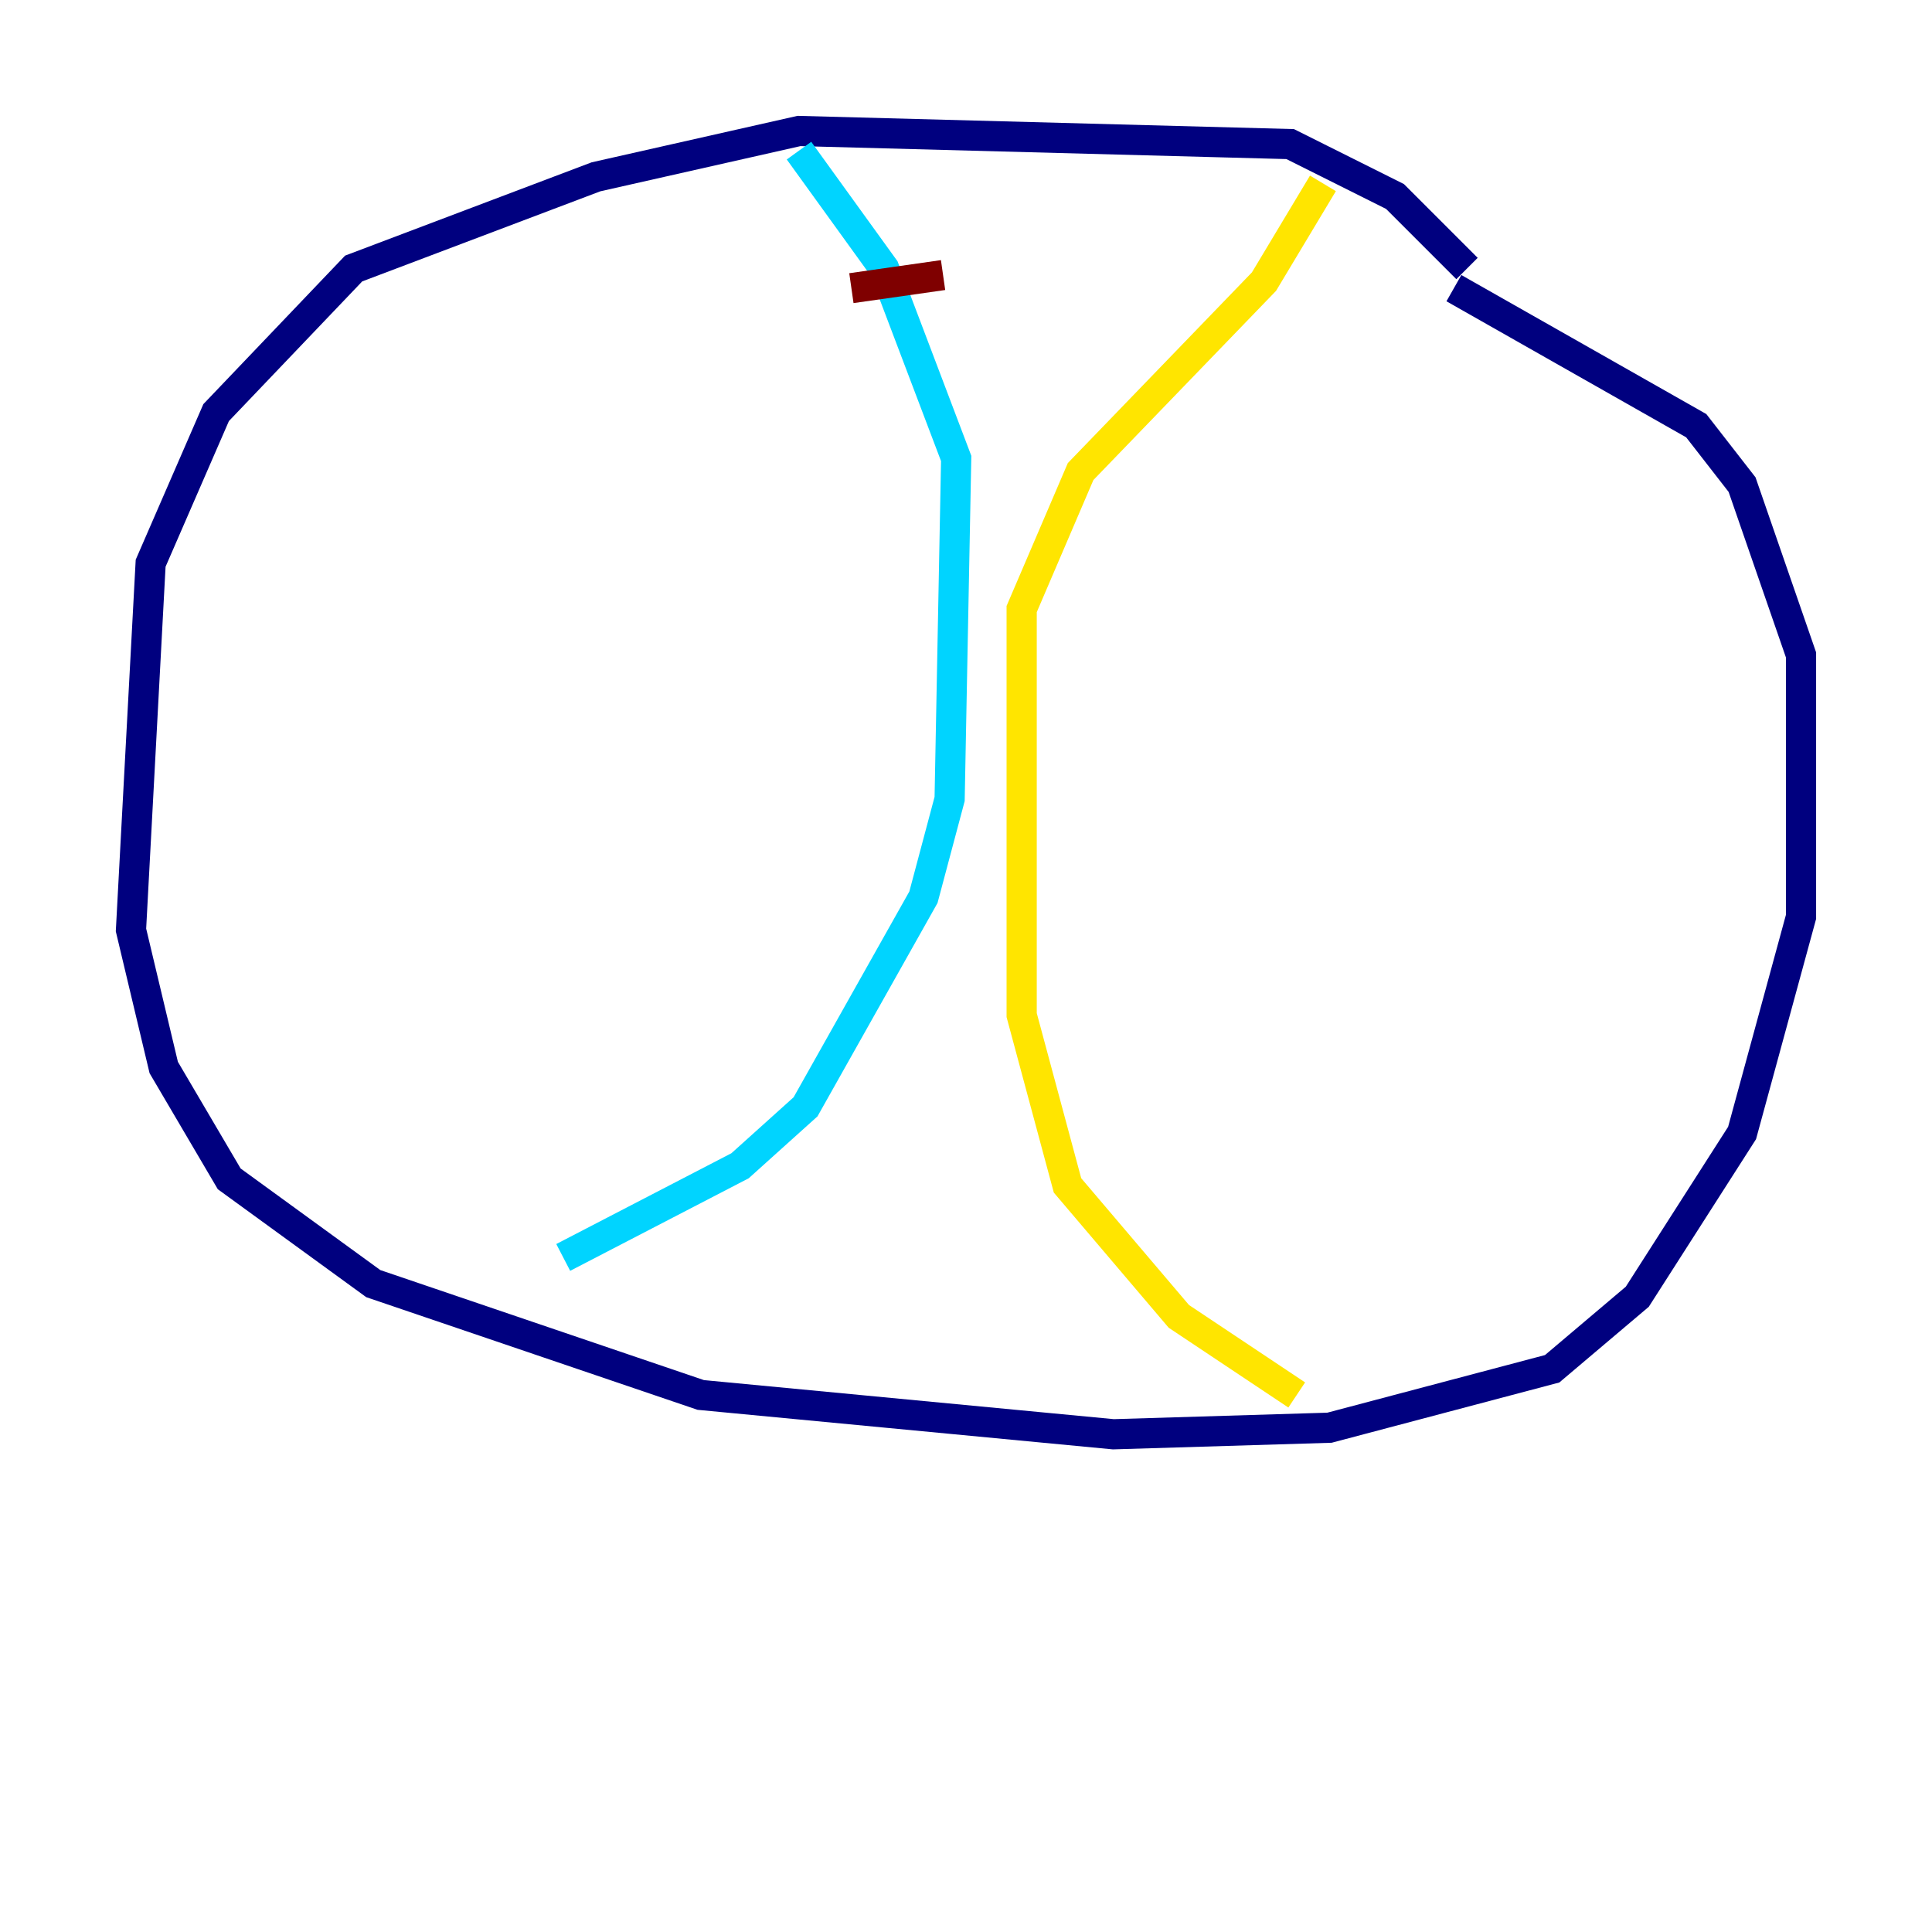 <?xml version="1.0" encoding="utf-8" ?>
<svg baseProfile="tiny" height="128" version="1.2" viewBox="0,0,128,128" width="128" xmlns="http://www.w3.org/2000/svg" xmlns:ev="http://www.w3.org/2001/xml-events" xmlns:xlink="http://www.w3.org/1999/xlink"><defs /><polyline fill="none" points="97.193,17.79 92.42,13.017 85.478,9.546 52.936,8.678 39.485,11.715 23.43,17.79 14.319,27.336 9.98,37.315 8.678,61.614 10.848,70.725 15.186,78.102 24.732,85.044 46.427,92.42 73.763,95.024 88.081,94.59 102.834,90.685 108.475,85.912 115.417,75.064 119.322,60.746 119.322,43.39 115.417,32.108 112.38,28.203 96.325,19.091" stroke="#00007f" stroke-width="2" /><polyline fill="none" points="52.936,9.98 58.576,17.79 63.349,30.373 62.915,52.936 61.18,59.444 53.37,73.329 49.031,77.234 37.315,83.308" stroke="#00d4ff" stroke-width="2" /><polyline fill="none" points="87.647,12.149 83.742,18.658 71.593,31.241 67.688,40.352 67.688,67.254 70.725,78.536 78.102,87.214 85.912,92.42" stroke="#ffe500" stroke-width="2" /><polyline fill="none" points="56.407,19.091 62.481,18.224" stroke="#7f0000" stroke-width="2" /></svg>